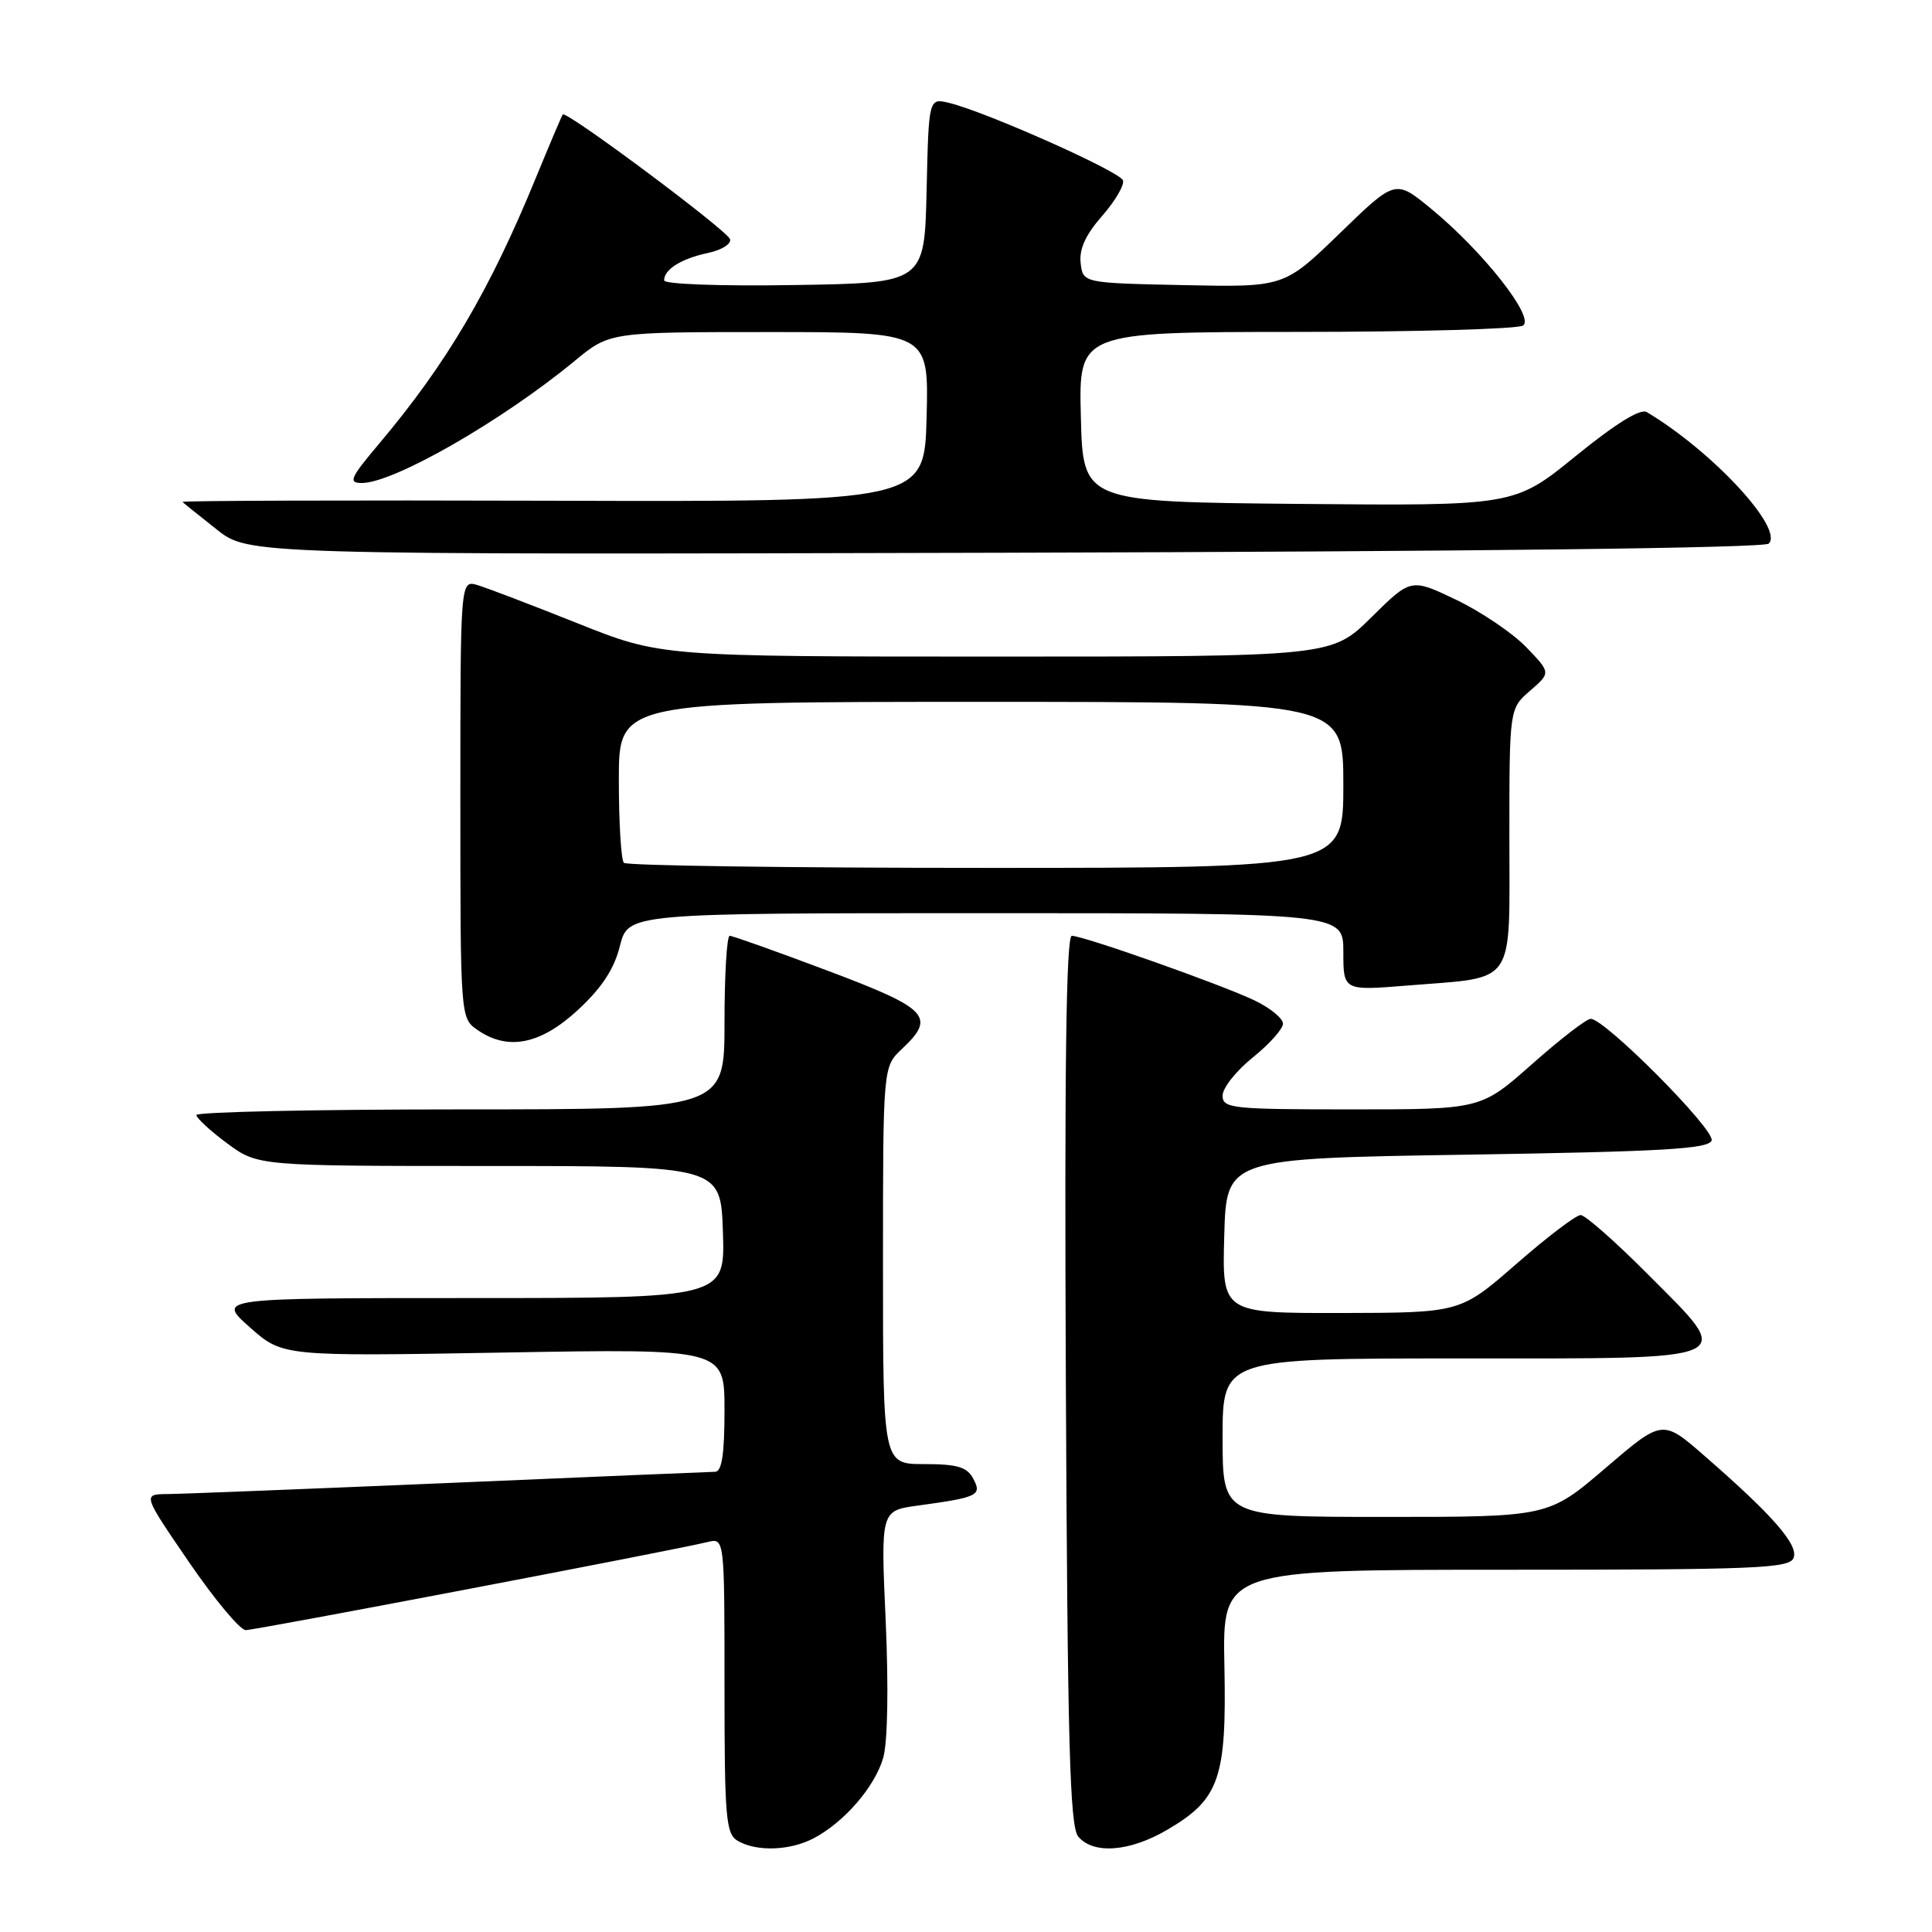 <?xml version="1.0" encoding="UTF-8" standalone="no"?>
<!DOCTYPE svg PUBLIC "-//W3C//DTD SVG 1.1//EN" "http://www.w3.org/Graphics/SVG/1.1/DTD/svg11.dtd" >
<svg xmlns="http://www.w3.org/2000/svg" xmlns:xlink="http://www.w3.org/1999/xlink" version="1.1" viewBox="0 0 256 256">
 <g >
 <path fill="currentColor"
d=" M 107.80 243.59 C 111.85 241.47 115.92 236.77 117.03 232.92 C 117.62 230.87 117.75 223.62 117.36 214.83 C 116.70 200.17 116.70 200.17 121.60 199.50 C 129.59 198.41 130.15 198.14 128.96 195.93 C 128.14 194.38 126.84 194.00 122.46 194.00 C 117.00 194.00 117.00 194.00 117.00 167.67 C 117.00 141.35 117.00 141.35 119.50 139.00 C 124.06 134.72 123.05 133.66 109.69 128.63 C 102.92 126.08 97.07 124.00 96.69 124.00 C 96.31 124.00 96.00 129.18 96.00 135.50 C 96.00 147.00 96.00 147.00 61.00 147.00 C 41.75 147.00 26.01 147.34 26.02 147.75 C 26.04 148.16 27.87 149.85 30.10 151.50 C 34.16 154.50 34.16 154.50 64.83 154.50 C 95.50 154.50 95.50 154.50 95.79 163.25 C 96.08 172.00 96.08 172.00 62.41 172.00 C 28.74 172.00 28.74 172.00 33.10 175.87 C 37.45 179.73 37.45 179.73 66.73 179.22 C 96.00 178.71 96.00 178.71 96.00 186.86 C 96.00 192.69 95.65 195.01 94.75 195.02 C 94.06 195.03 78.20 195.70 59.50 196.50 C 40.80 197.29 24.01 197.96 22.20 197.97 C 18.89 198.00 18.89 198.00 25.05 207.00 C 28.44 211.95 31.82 216.00 32.56 216.00 C 33.84 216.00 89.01 205.48 93.75 204.33 C 96.00 203.78 96.00 203.78 96.00 223.34 C 96.00 240.91 96.18 243.00 97.75 243.92 C 100.25 245.38 104.66 245.23 107.80 243.59 Z  M 154.66 242.46 C 161.59 238.40 162.54 235.67 162.24 220.75 C 161.98 208.00 161.98 208.00 199.52 208.00 C 232.67 208.00 237.13 207.82 237.66 206.43 C 238.33 204.71 234.93 200.81 225.89 192.94 C 220.29 188.05 220.29 188.05 212.73 194.53 C 205.17 201.00 205.17 201.00 183.59 201.00 C 162.00 201.00 162.00 201.00 162.00 190.50 C 162.00 180.00 162.00 180.00 193.39 180.00 C 231.12 180.00 229.96 180.52 218.31 168.81 C 214.04 164.52 210.05 161.00 209.44 161.00 C 208.84 161.00 205.00 163.91 200.92 167.48 C 193.50 173.95 193.50 173.95 177.72 173.98 C 161.93 174.00 161.93 174.00 162.22 163.75 C 162.50 153.50 162.50 153.50 194.42 153.00 C 220.39 152.59 226.42 152.24 226.80 151.12 C 227.27 149.70 212.66 135.00 210.78 135.00 C 210.22 135.00 206.72 137.70 203.00 141.00 C 196.23 147.00 196.23 147.00 179.12 147.00 C 163.19 147.00 162.00 146.87 162.00 145.17 C 162.00 144.16 163.80 141.89 166.00 140.12 C 168.20 138.35 170.00 136.34 170.00 135.64 C 170.00 134.94 168.31 133.56 166.25 132.57 C 161.87 130.47 143.57 124.00 142.02 124.00 C 141.27 124.00 141.04 141.72 141.23 182.85 C 141.45 230.95 141.75 242.00 142.87 243.35 C 144.86 245.74 149.68 245.38 154.66 242.46 Z  M 76.55 133.85 C 79.73 130.91 81.37 128.43 82.14 125.35 C 83.24 121.00 83.24 121.00 130.62 121.00 C 178.00 121.00 178.00 121.00 178.00 126.14 C 178.00 131.28 178.00 131.28 186.59 130.58 C 201.04 129.41 200.00 130.93 200.00 110.98 C 200.00 93.90 200.00 93.90 202.75 91.52 C 205.50 89.14 205.50 89.14 202.22 85.74 C 200.41 83.87 196.24 81.05 192.94 79.47 C 186.96 76.61 186.96 76.61 181.70 81.81 C 176.44 87.00 176.44 87.00 132.00 87.00 C 87.57 87.00 87.57 87.00 76.53 82.59 C 70.46 80.17 64.49 77.89 63.25 77.52 C 61.00 76.87 61.00 76.87 61.00 105.88 C 61.00 134.72 61.01 134.90 63.22 136.44 C 67.26 139.27 71.58 138.43 76.55 133.85 Z  M 234.37 72.03 C 236.38 70.02 226.89 59.79 218.20 54.60 C 217.36 54.10 214.05 56.15 208.79 60.43 C 200.67 67.03 200.67 67.03 172.09 66.77 C 143.50 66.50 143.50 66.50 143.22 55.25 C 142.93 44.00 142.93 44.00 171.72 43.98 C 187.55 43.98 201.09 43.60 201.80 43.14 C 203.44 42.11 196.49 33.28 189.57 27.61 C 184.89 23.77 184.89 23.77 177.52 30.92 C 170.15 38.06 170.15 38.06 156.83 37.78 C 143.50 37.50 143.50 37.50 143.19 34.85 C 142.98 33.01 143.85 31.10 146.03 28.62 C 147.76 26.65 149.01 24.52 148.80 23.90 C 148.41 22.73 130.67 14.83 125.78 13.64 C 123.06 12.98 123.06 12.98 122.78 25.24 C 122.50 37.50 122.50 37.50 105.25 37.77 C 95.48 37.93 88.00 37.66 88.00 37.15 C 88.00 35.69 90.26 34.28 93.80 33.52 C 95.62 33.14 96.94 32.31 96.73 31.69 C 96.33 30.50 75.01 14.60 74.57 15.17 C 74.43 15.35 72.84 19.10 71.03 23.50 C 64.89 38.49 59.21 48.13 50.27 58.75 C 46.39 63.35 46.10 64.00 47.95 64.00 C 52.17 64.00 66.51 55.77 76.14 47.83 C 80.78 44.00 80.78 44.00 101.92 44.00 C 123.07 44.00 123.07 44.00 122.78 55.25 C 122.50 66.50 122.50 66.50 73.18 66.35 C 46.06 66.27 24.01 66.34 24.18 66.51 C 24.36 66.69 26.40 68.33 28.72 70.16 C 32.93 73.50 32.93 73.50 133.18 73.24 C 194.98 73.08 233.78 72.62 234.37 72.03 Z  M 82.67 114.33 C 82.30 113.97 82.00 109.02 82.00 103.33 C 82.00 93.00 82.00 93.00 130.00 93.00 C 178.00 93.00 178.00 93.00 178.00 104.00 C 178.00 115.00 178.00 115.00 130.67 115.00 C 104.63 115.00 83.03 114.70 82.67 114.33 Z "/>
</g>
</svg>
